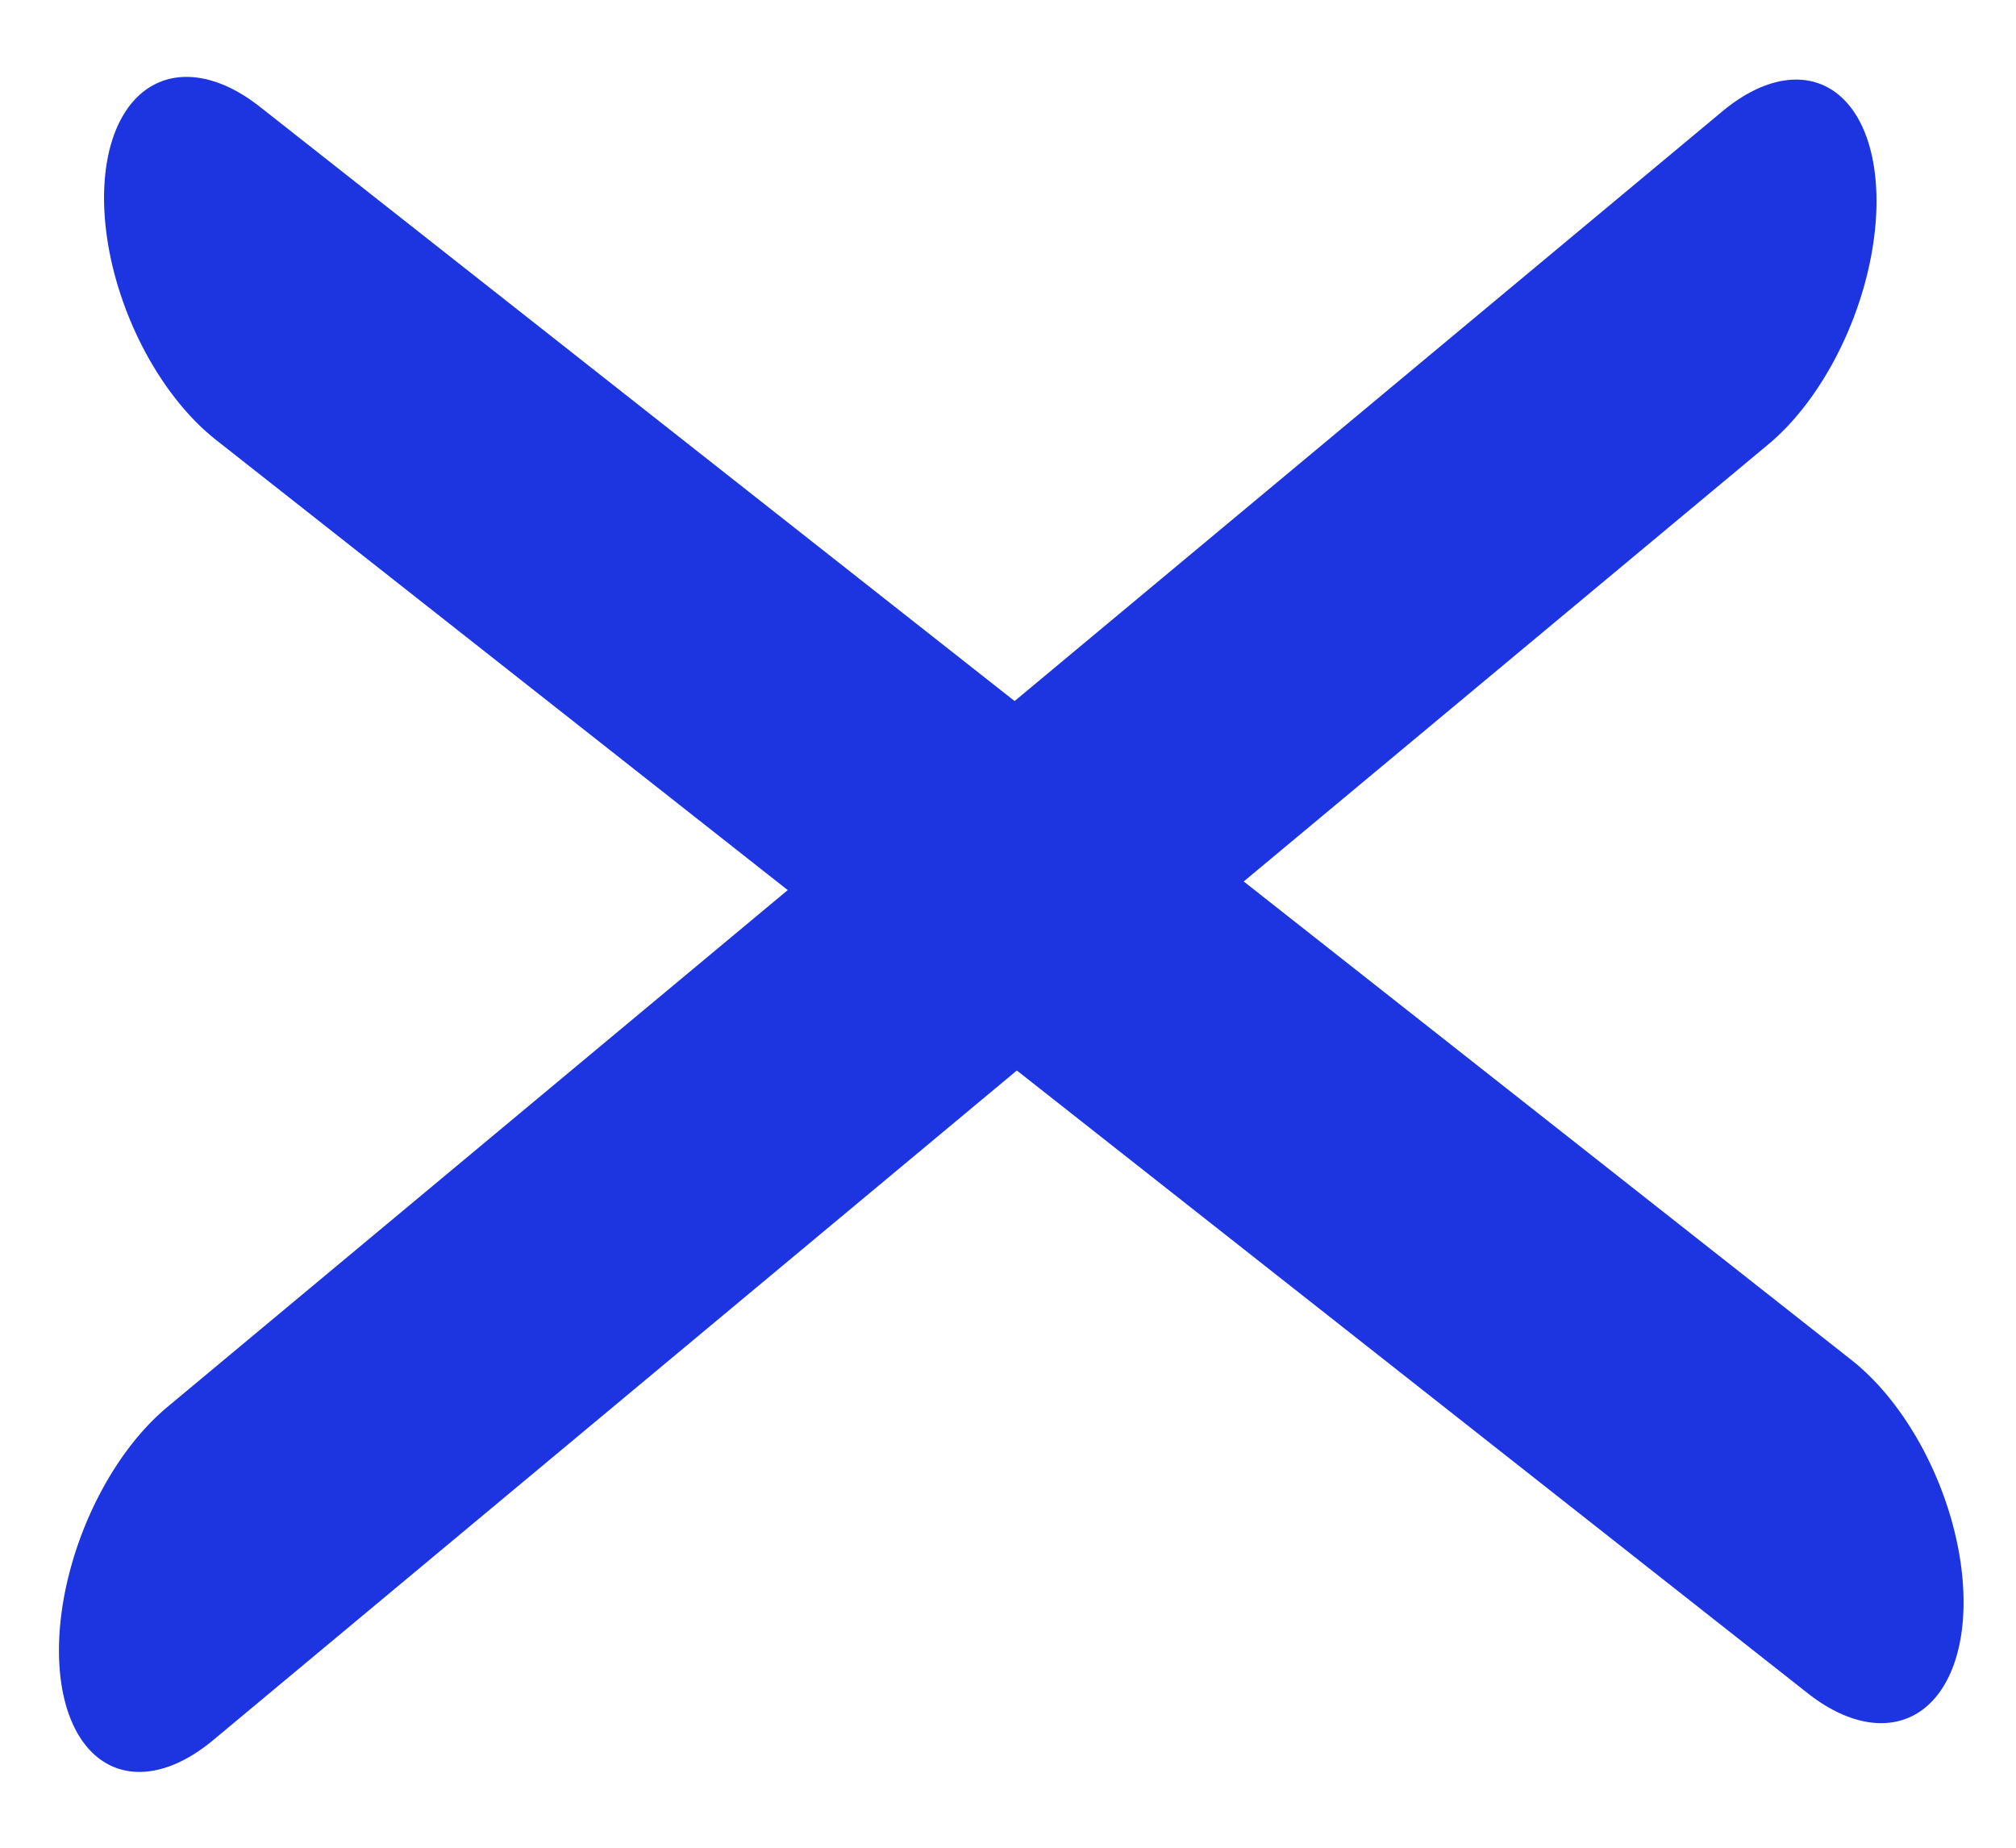<svg width="24" height="22" viewBox="0 0 24 22" fill="none" xmlns="http://www.w3.org/2000/svg">
<line x1="2" y1="-2" x2="26.111" y2="-2" transform="matrix(0.768 -0.64 0.137 0.991 1 22)" stroke="#1D35E1" stroke-width="4" stroke-linecap="round"/>
<line x1="2" y1="-2" x2="26.11" y2="-2" transform="matrix(0.786 0.619 -0.13 0.992 1 4)" stroke="#1D35E1" stroke-width="4" stroke-linecap="round"/>
</svg>
